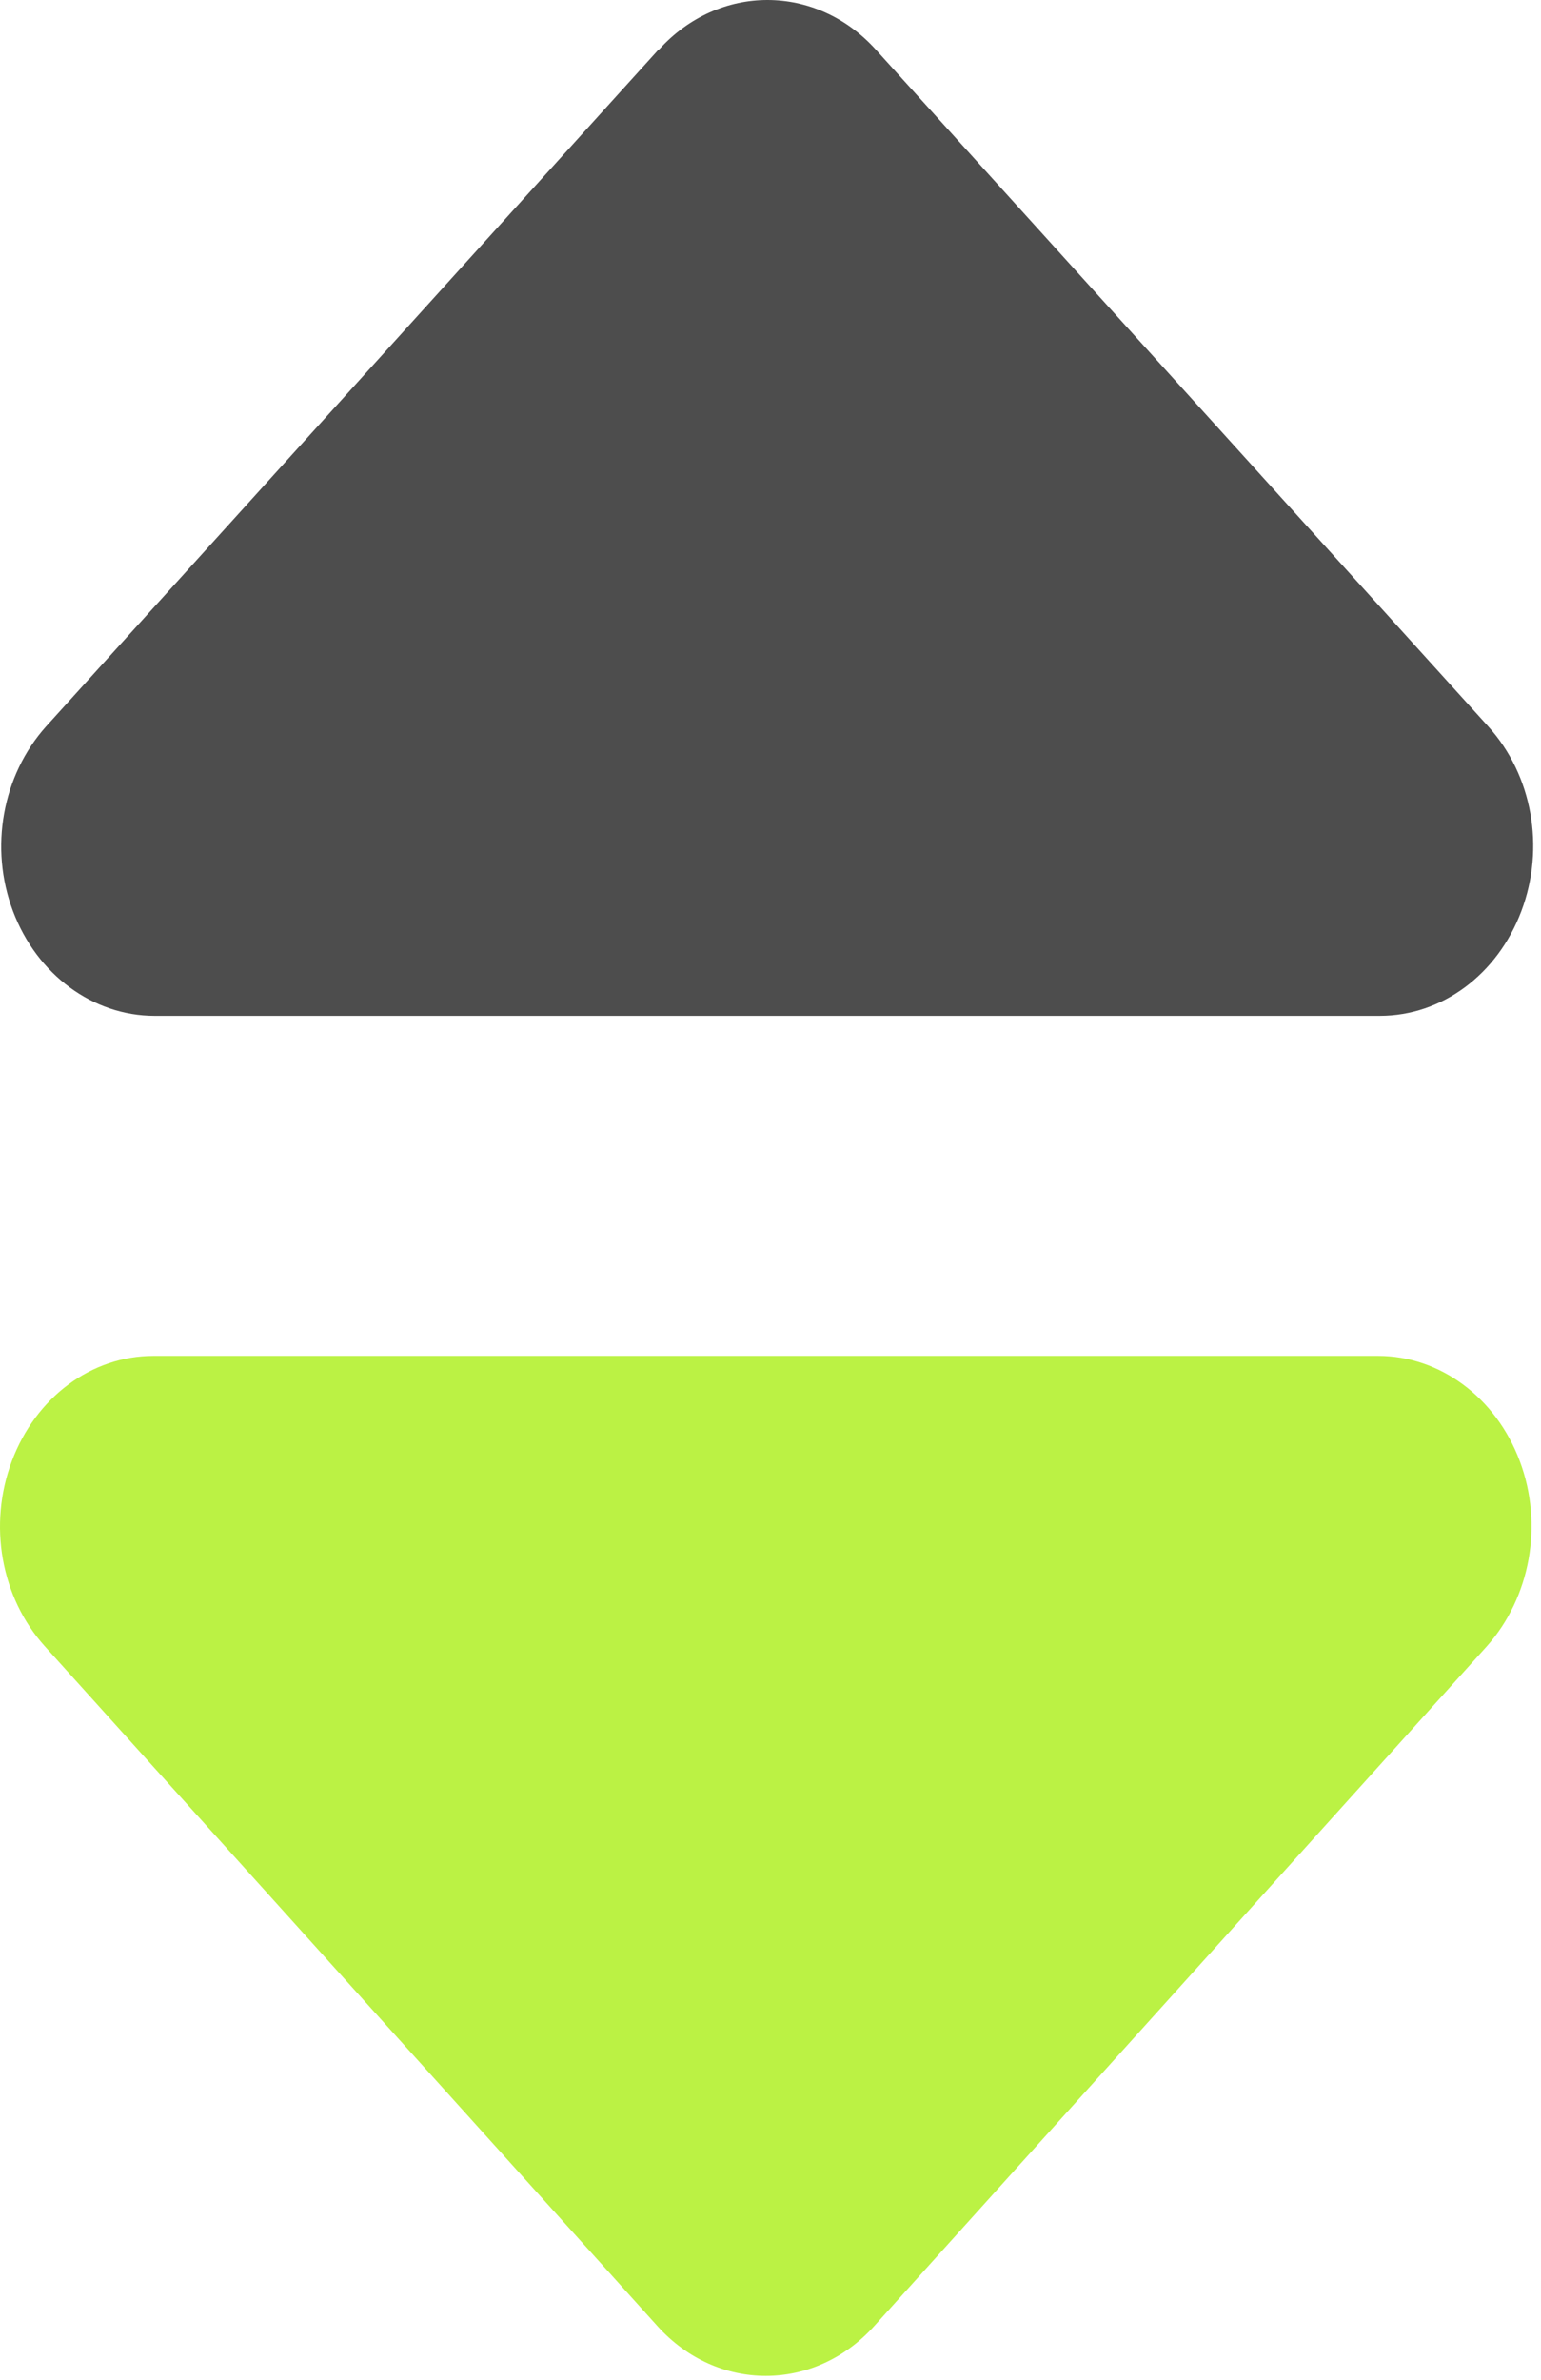 <svg width="160" height="247" viewBox="0 0 160 247" fill="none" xmlns="http://www.w3.org/2000/svg">
<path d="M68.26 241.382L4.66 170.846C0.088 165.776 -1.253 158.227 1.231 151.614C3.716 145.001 9.479 140.703 15.939 140.703H143.089C149.499 140.703 155.312 145.001 157.796 151.614C160.281 158.227 158.89 165.776 154.368 170.846L90.768 241.382C84.557 248.27 74.471 248.27 68.26 241.382Z" fill="#BBF244"/>
<path d="M68.424 5.145C74.635 -1.715 84.722 -1.715 90.933 5.145L154.533 75.395C159.104 80.445 160.446 87.963 157.961 94.549C155.477 101.135 149.713 105.416 143.254 105.416H16.054C9.644 105.416 3.831 101.135 1.346 94.549C-1.138 87.963 0.253 80.445 4.775 75.395L68.375 5.145H68.424Z" fill="#4D4D4D"/>
</svg>

